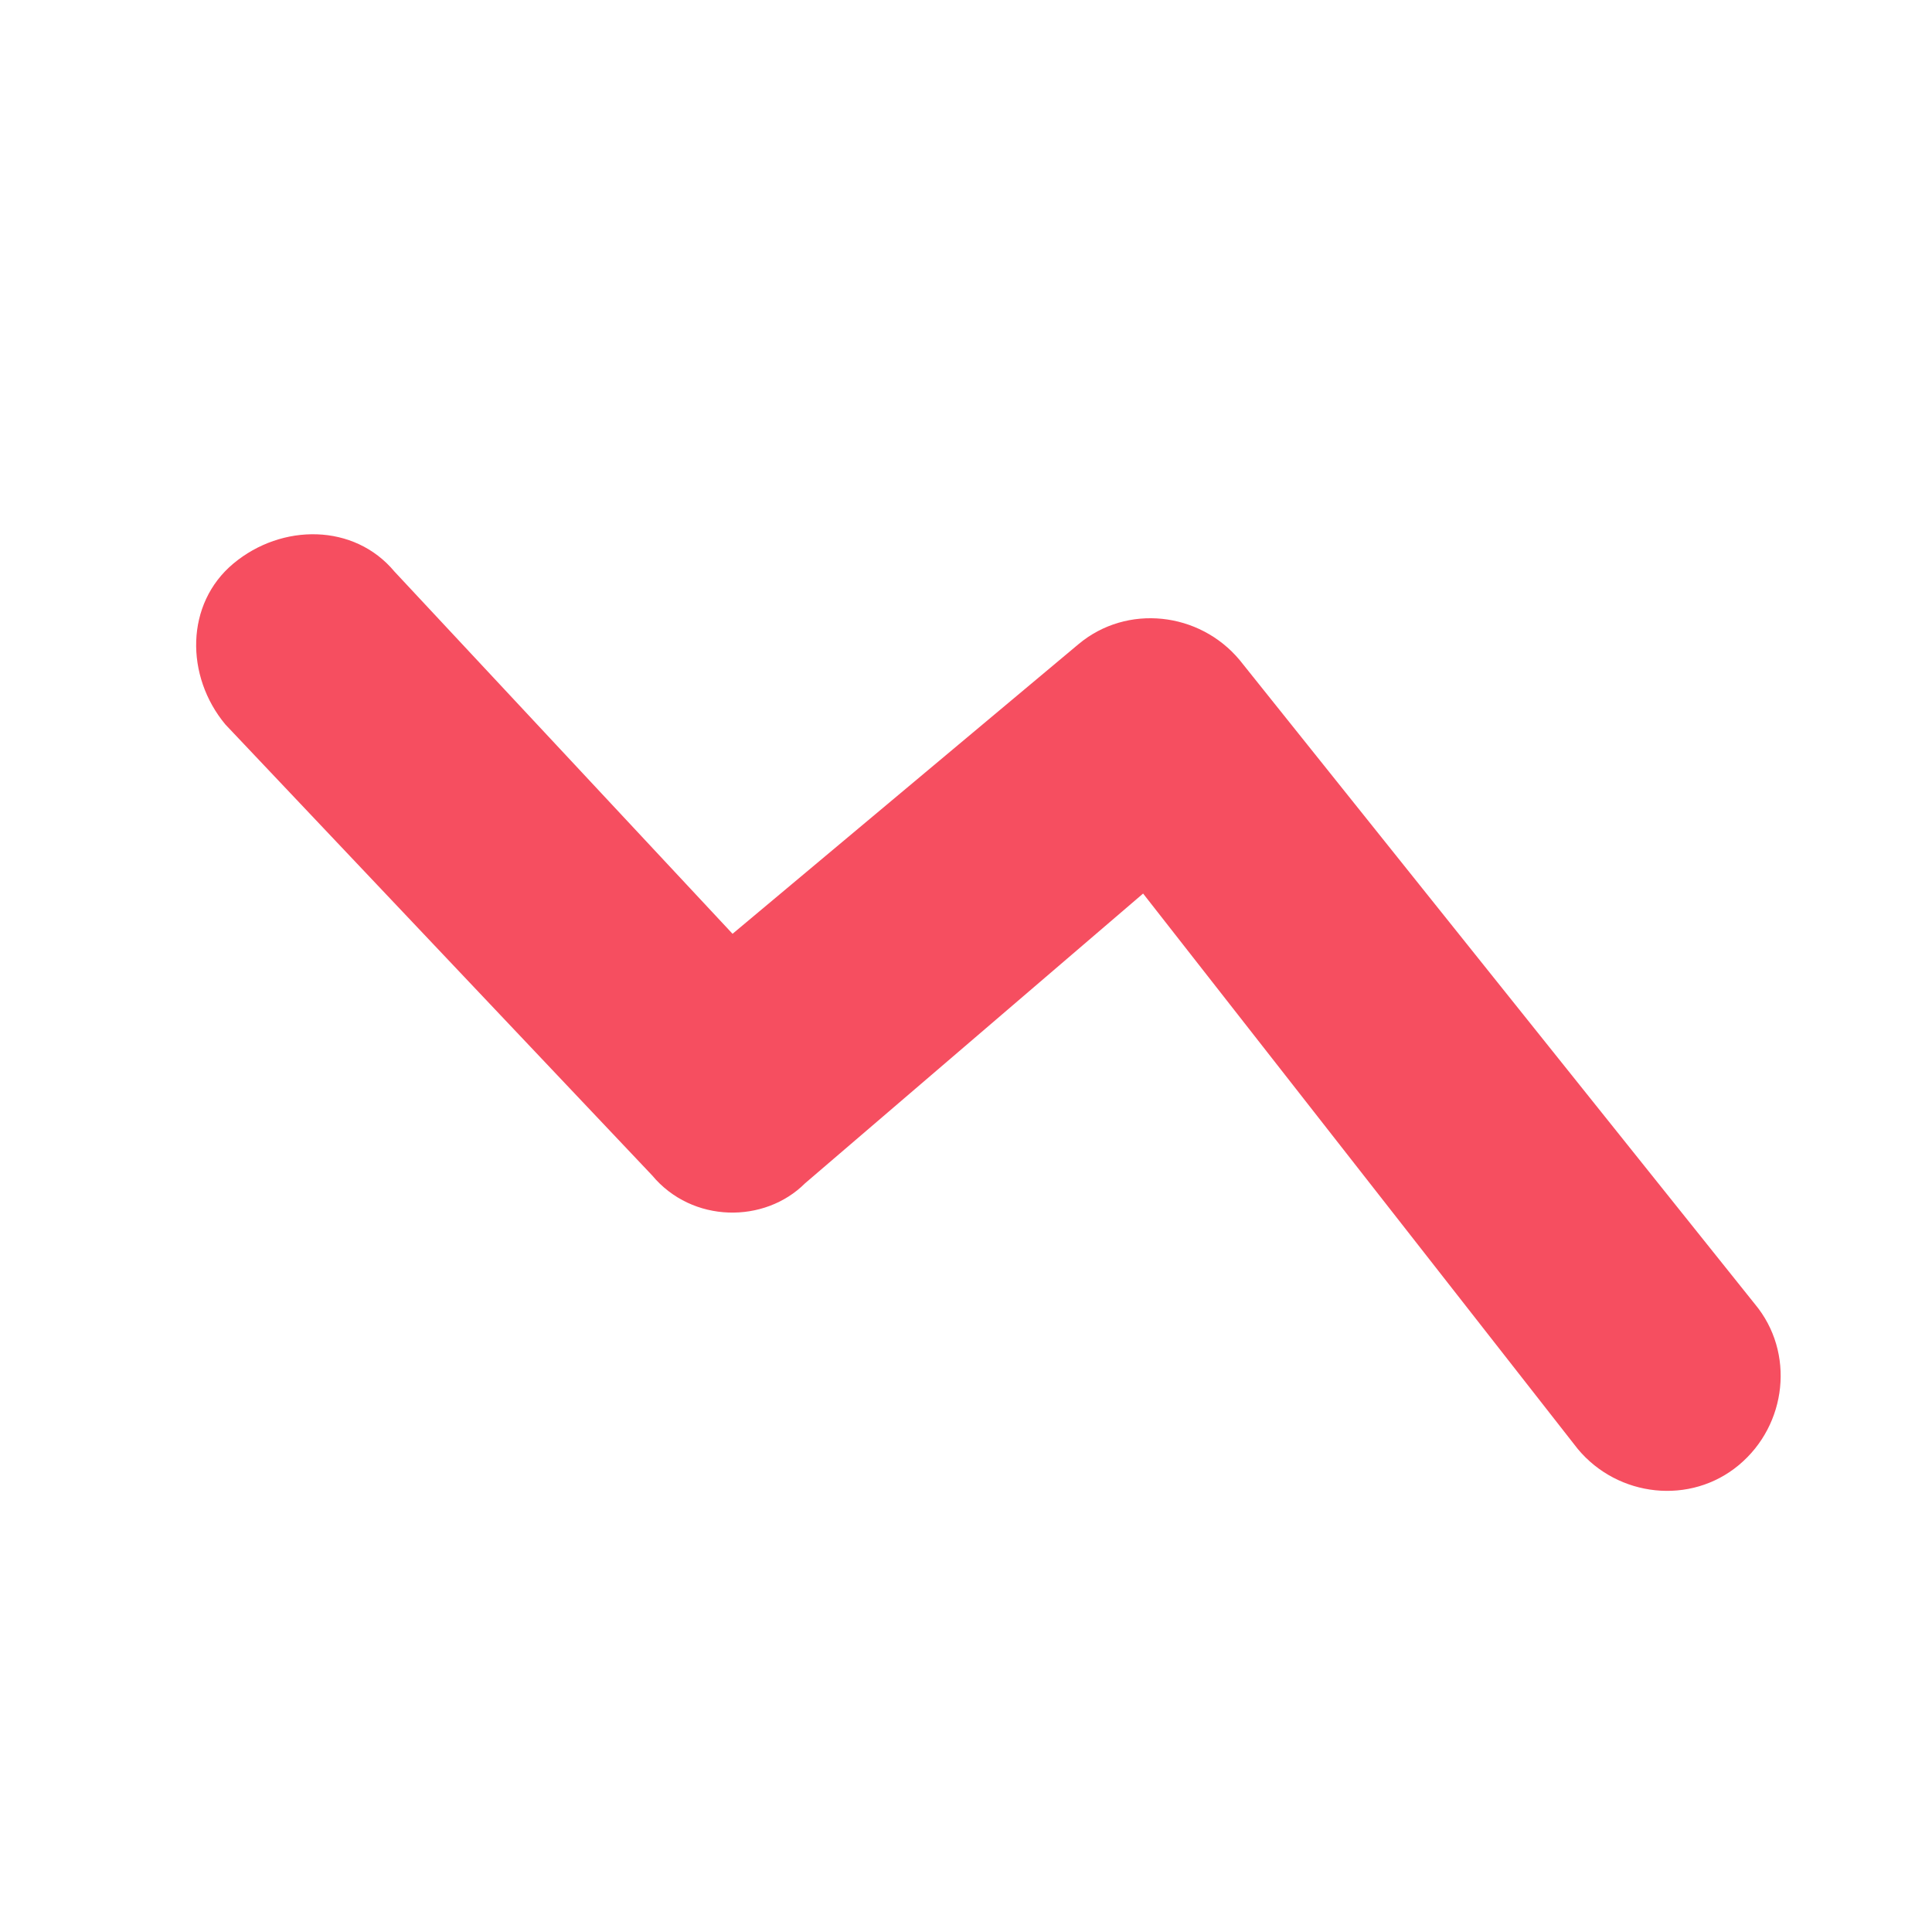 <?xml version="1.0" encoding="utf-8"?>
<!-- Generator: Adobe Illustrator 25.0.0, SVG Export Plug-In . SVG Version: 6.00 Build 0)  -->
<svg version="1.1" id="Layer_1" xmlns="http://www.w3.org/2000/svg" xmlns:xlink="http://www.w3.org/1999/xlink" x="0px" y="0px"
	 viewBox="0 0 24 24" style="enable-background:new 0 0 24 24;" xml:space="preserve">
<style type="text/css">
	.st0{fill:#F64E60;enable-background:new    ;}
</style>
<desc>Created with Sketch.</desc>
<path id="Path-97_1_" class="st0" d="M4.9,7.1C4.4,6.5,3.5,6.5,2.9,7S2.3,8.4,2.8,9l5.3,5.6c0.5,0.6,1.4,0.6,1.9,0.1l4.2-3.6
	l5.4,6.9c0.5,0.6,1.4,0.7,2,0.2c0.6-0.5,0.7-1.4,0.2-2l-6.4-8c-0.5-0.6-1.4-0.7-2-0.2l-4.3,3.6L4.9,7.1z"/>
</svg>
